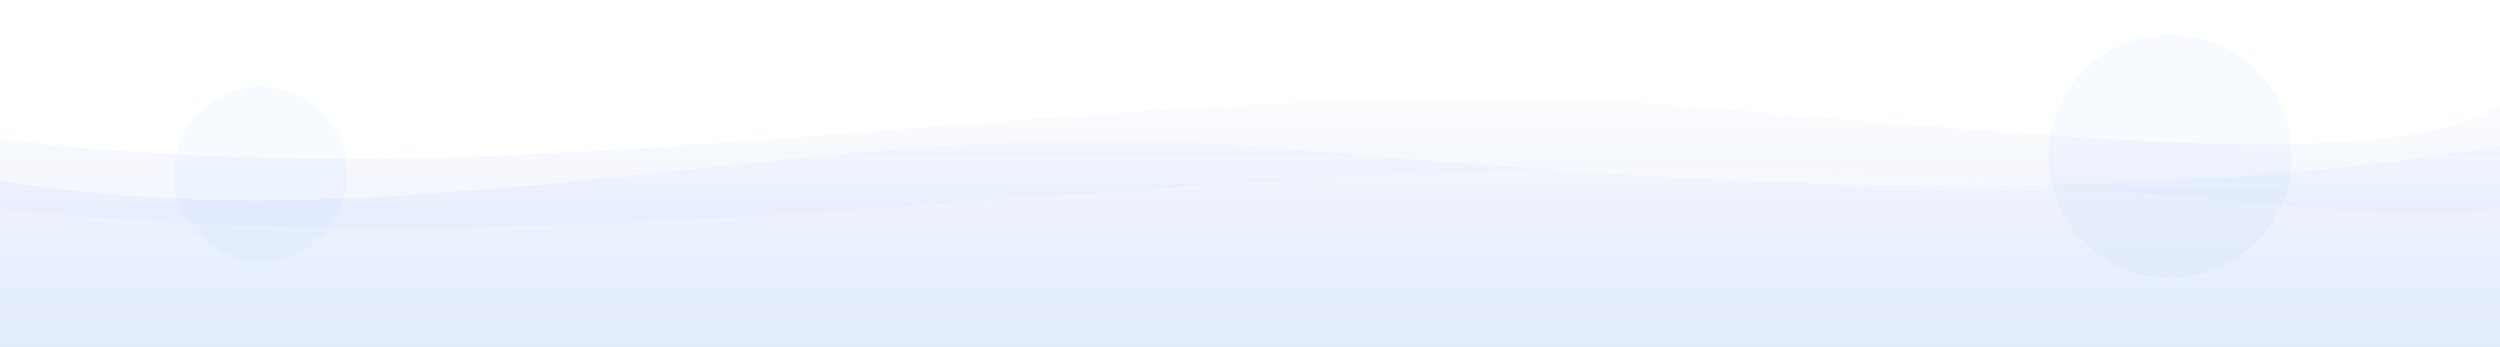 <svg viewBox="0 0 1440 200" xmlns="http://www.w3.org/2000/svg">
  <defs>
    <!-- Enhanced gradient with more contrast -->
    <linearGradient id="waveGrad" x1="0%" y1="0%" x2="0%" y2="100%">
      <stop offset="0%" style="stop-color:#1E40AF;stop-opacity:0" />
      <stop offset="40%" style="stop-color:#2563EB;stop-opacity:0.1" />
      <stop offset="100%" style="stop-color:#3B82F6;stop-opacity:0.2" />
    </linearGradient>

    <!-- Shadow filter for depth -->
    <filter id="waveShadow">
      <feGaussianBlur in="SourceAlpha" stdDeviation="4"/>
      <feOffset dx="0" dy="4" result="offsetblur"/>
      <feFlood flood-color="#000000" flood-opacity="0.15"/>
      <feComposite in2="offsetblur" operator="in"/>
      <feMerge>
        <feMergeNode/>
        <feMergeNode in="SourceGraphic"/>
      </feMerge>
    </filter>
  </defs>

  <!-- Multi-layer wave for depth and contrast -->
  <path d="M 0,80 C 320,120 640,40 960,60 C 1200,80 1380,100 1440,60 L 1440,200 L 0,200 Z"
        fill="url(#waveGrad)"
        opacity="0.5" />

  <path d="M 0,100 C 240,140 480,60 720,80 C 960,100 1200,120 1440,80 L 1440,200 L 0,200 Z"
        fill="url(#waveGrad)"
        opacity="0.7"
        filter="url(#waveShadow)" />

  <path d="M 0,120 C 360,160 720,80 1080,100 C 1260,110 1380,130 1440,120 L 1440,200 L 0,200 Z"
        fill="#ffffff"
        opacity="0.2" />

  <!-- Subtle accent dots for texture -->
  <circle cx="150" cy="100" r="50" fill="#60A5FA" opacity="0.05" />
  <circle cx="1250" cy="90" r="70" fill="#3B82F6" opacity="0.04" />
</svg>